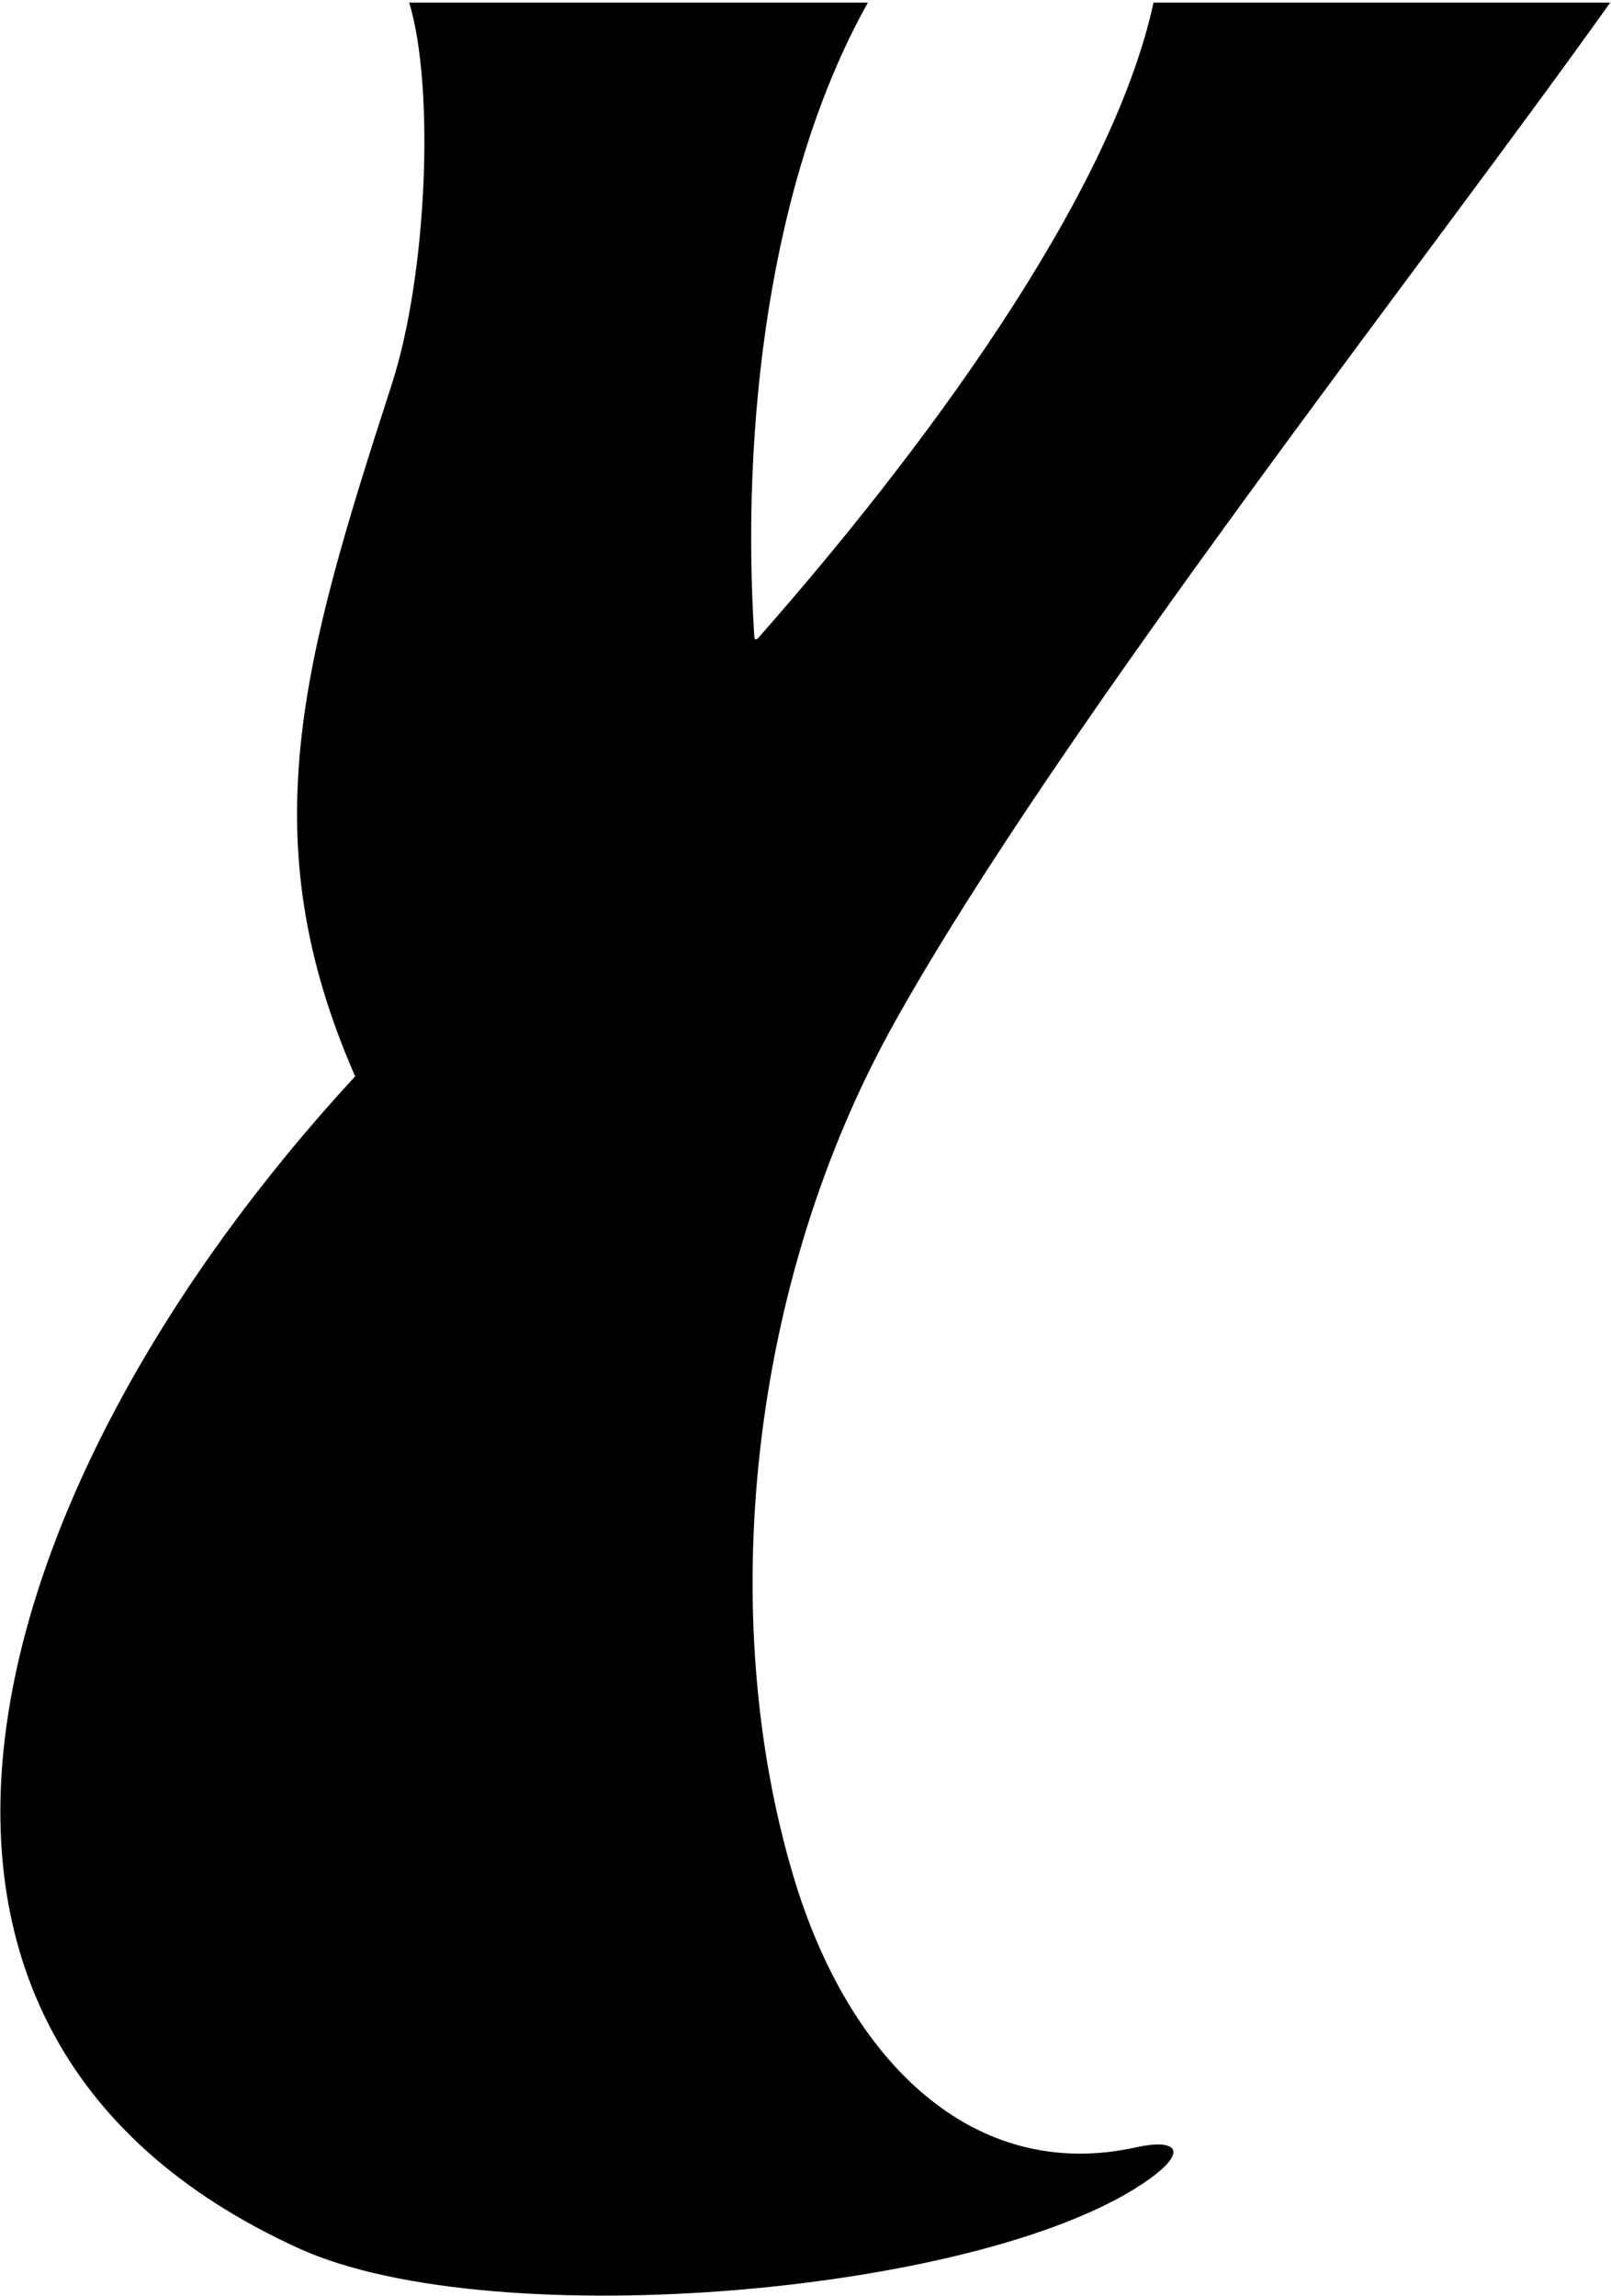 <?xml version="1.0" encoding="UTF-8"?>
<svg xmlns="http://www.w3.org/2000/svg" xmlns:xlink="http://www.w3.org/1999/xlink" width="306pt" height="436pt" viewBox="0 0 306 436" version="1.1">
<g id="surface1">
<path style=" stroke:none;fill-rule:nonzero;fill:rgb(0%,0%,0%);fill-opacity:1;" d="M 218.59 413.582 C 188.5 435.562 93.809 443.75 56.891 427 C -35.449 385.109 -3.043 280.668 67.461 204.391 C 47.613 159.137 57.375 125.594 74.426 72.945 C 81.074 52.406 82.656 16.859 77.73 0.488 C 77.73 0.488 155.105 0.488 164.855 0.488 C 145.902 34.32 140.773 81.668 143.266 120.73 C 143.32 121.57 143.594 121.629 144.164 120.977 C 174.289 86.824 210.996 37.898 219.105 0.488 C 227.105 0.488 291.48 0.488 305.855 0.488 C 271.137 49.305 201.52 137.66 170 194 C 142.082 243.898 136 306.988 150.707 356.297 C 161.238 391.609 185.016 414.559 215.738 407.766 C 223.484 406.055 225.672 408.406 218.59 413.582 "/>
</g>
</svg>
